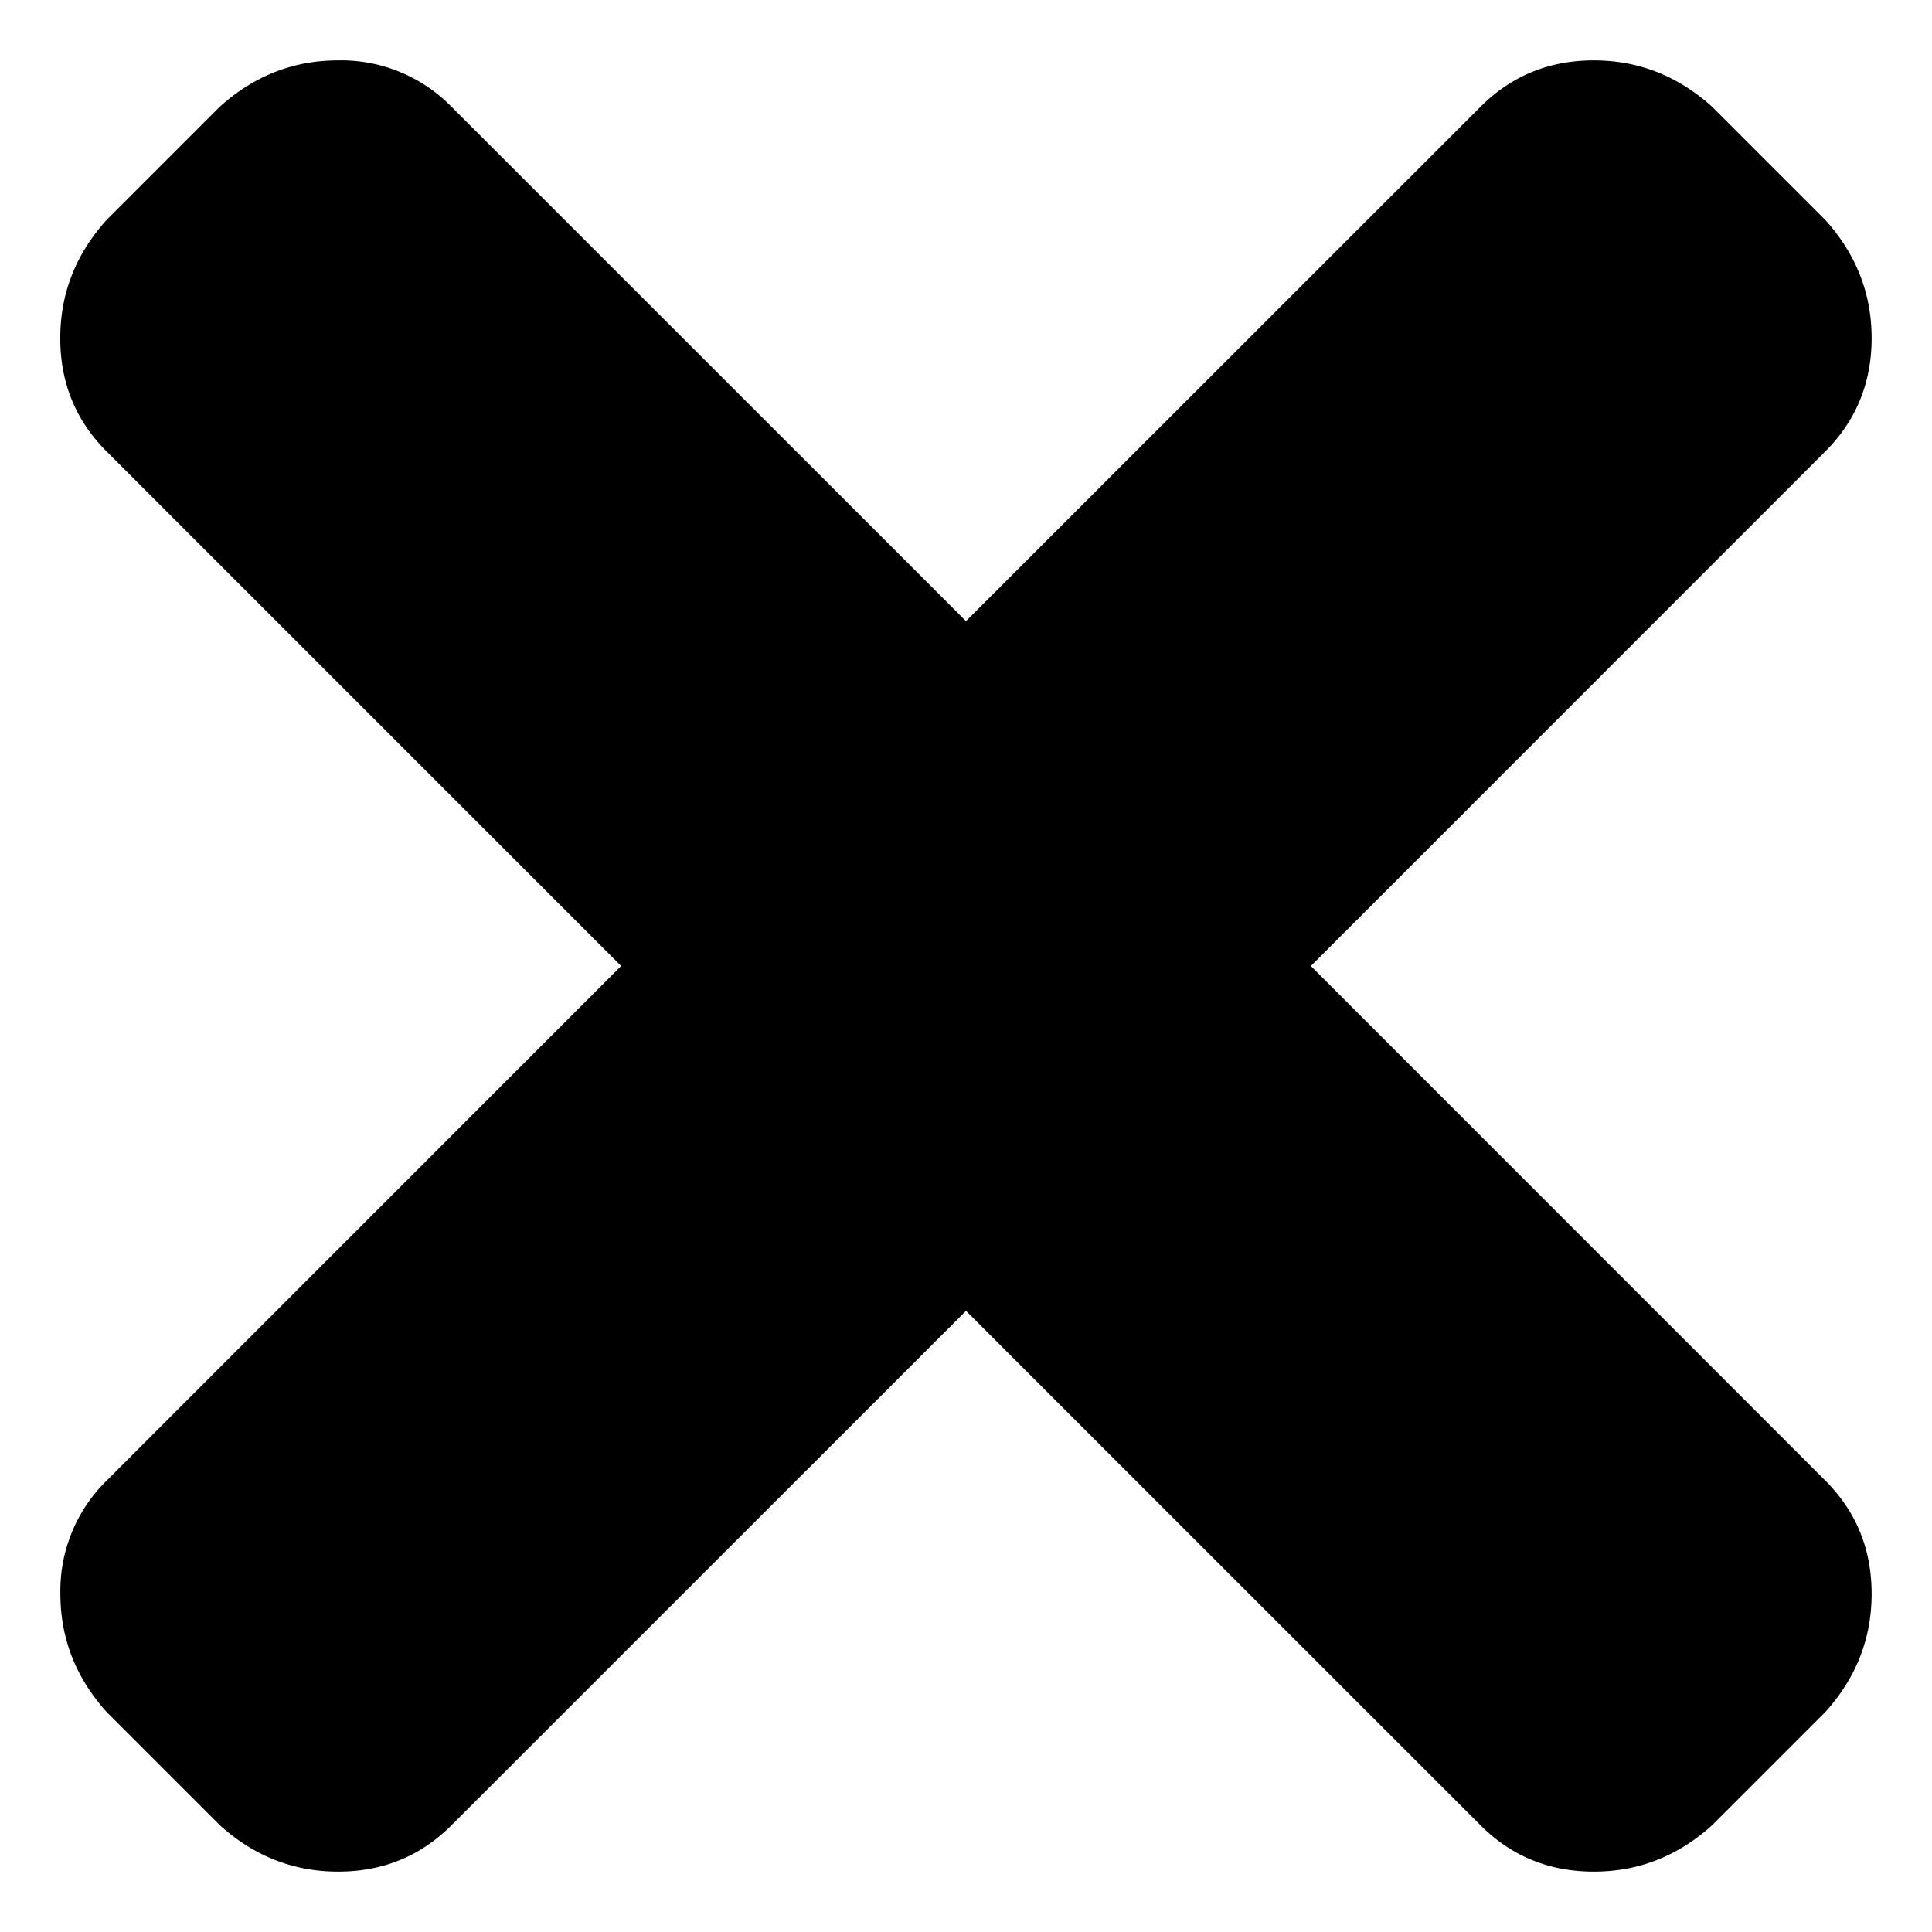 <?xml version="1.0" encoding="utf-8"?><svg xmlns="http://www.w3.org/2000/svg" width="16" height="16" viewBox="0 0 16 16"><path d="M13.199 15.5c.37 0 .696-.128.98-.384l.937-.937c.256-.284.384-.61.384-.98s-.128-.682-.384-.938L10.856 8l4.26-4.261c.256-.256.384-.569.384-.938 0-.37-.128-.696-.384-.98l-.937-.937c-.284-.256-.61-.384-.98-.384s-.682.128-.938.384L8 5.144 3.739.884A1.277 1.277 0 002.8.5c-.37 0-.696.128-.98.384l-.937.937c-.256.284-.384.61-.384.98s.128.682.384.938L5.144 8l-4.26 4.261a1.277 1.277 0 00-.384.938c0 .37.128.696.384.98l.937.937c.284.256.61.384.98.384s.682-.128.938-.384L8 10.856l4.261 4.26c.256.256.569.384.938.384z" fill="currentColor" fill-rule="evenodd"/></svg>